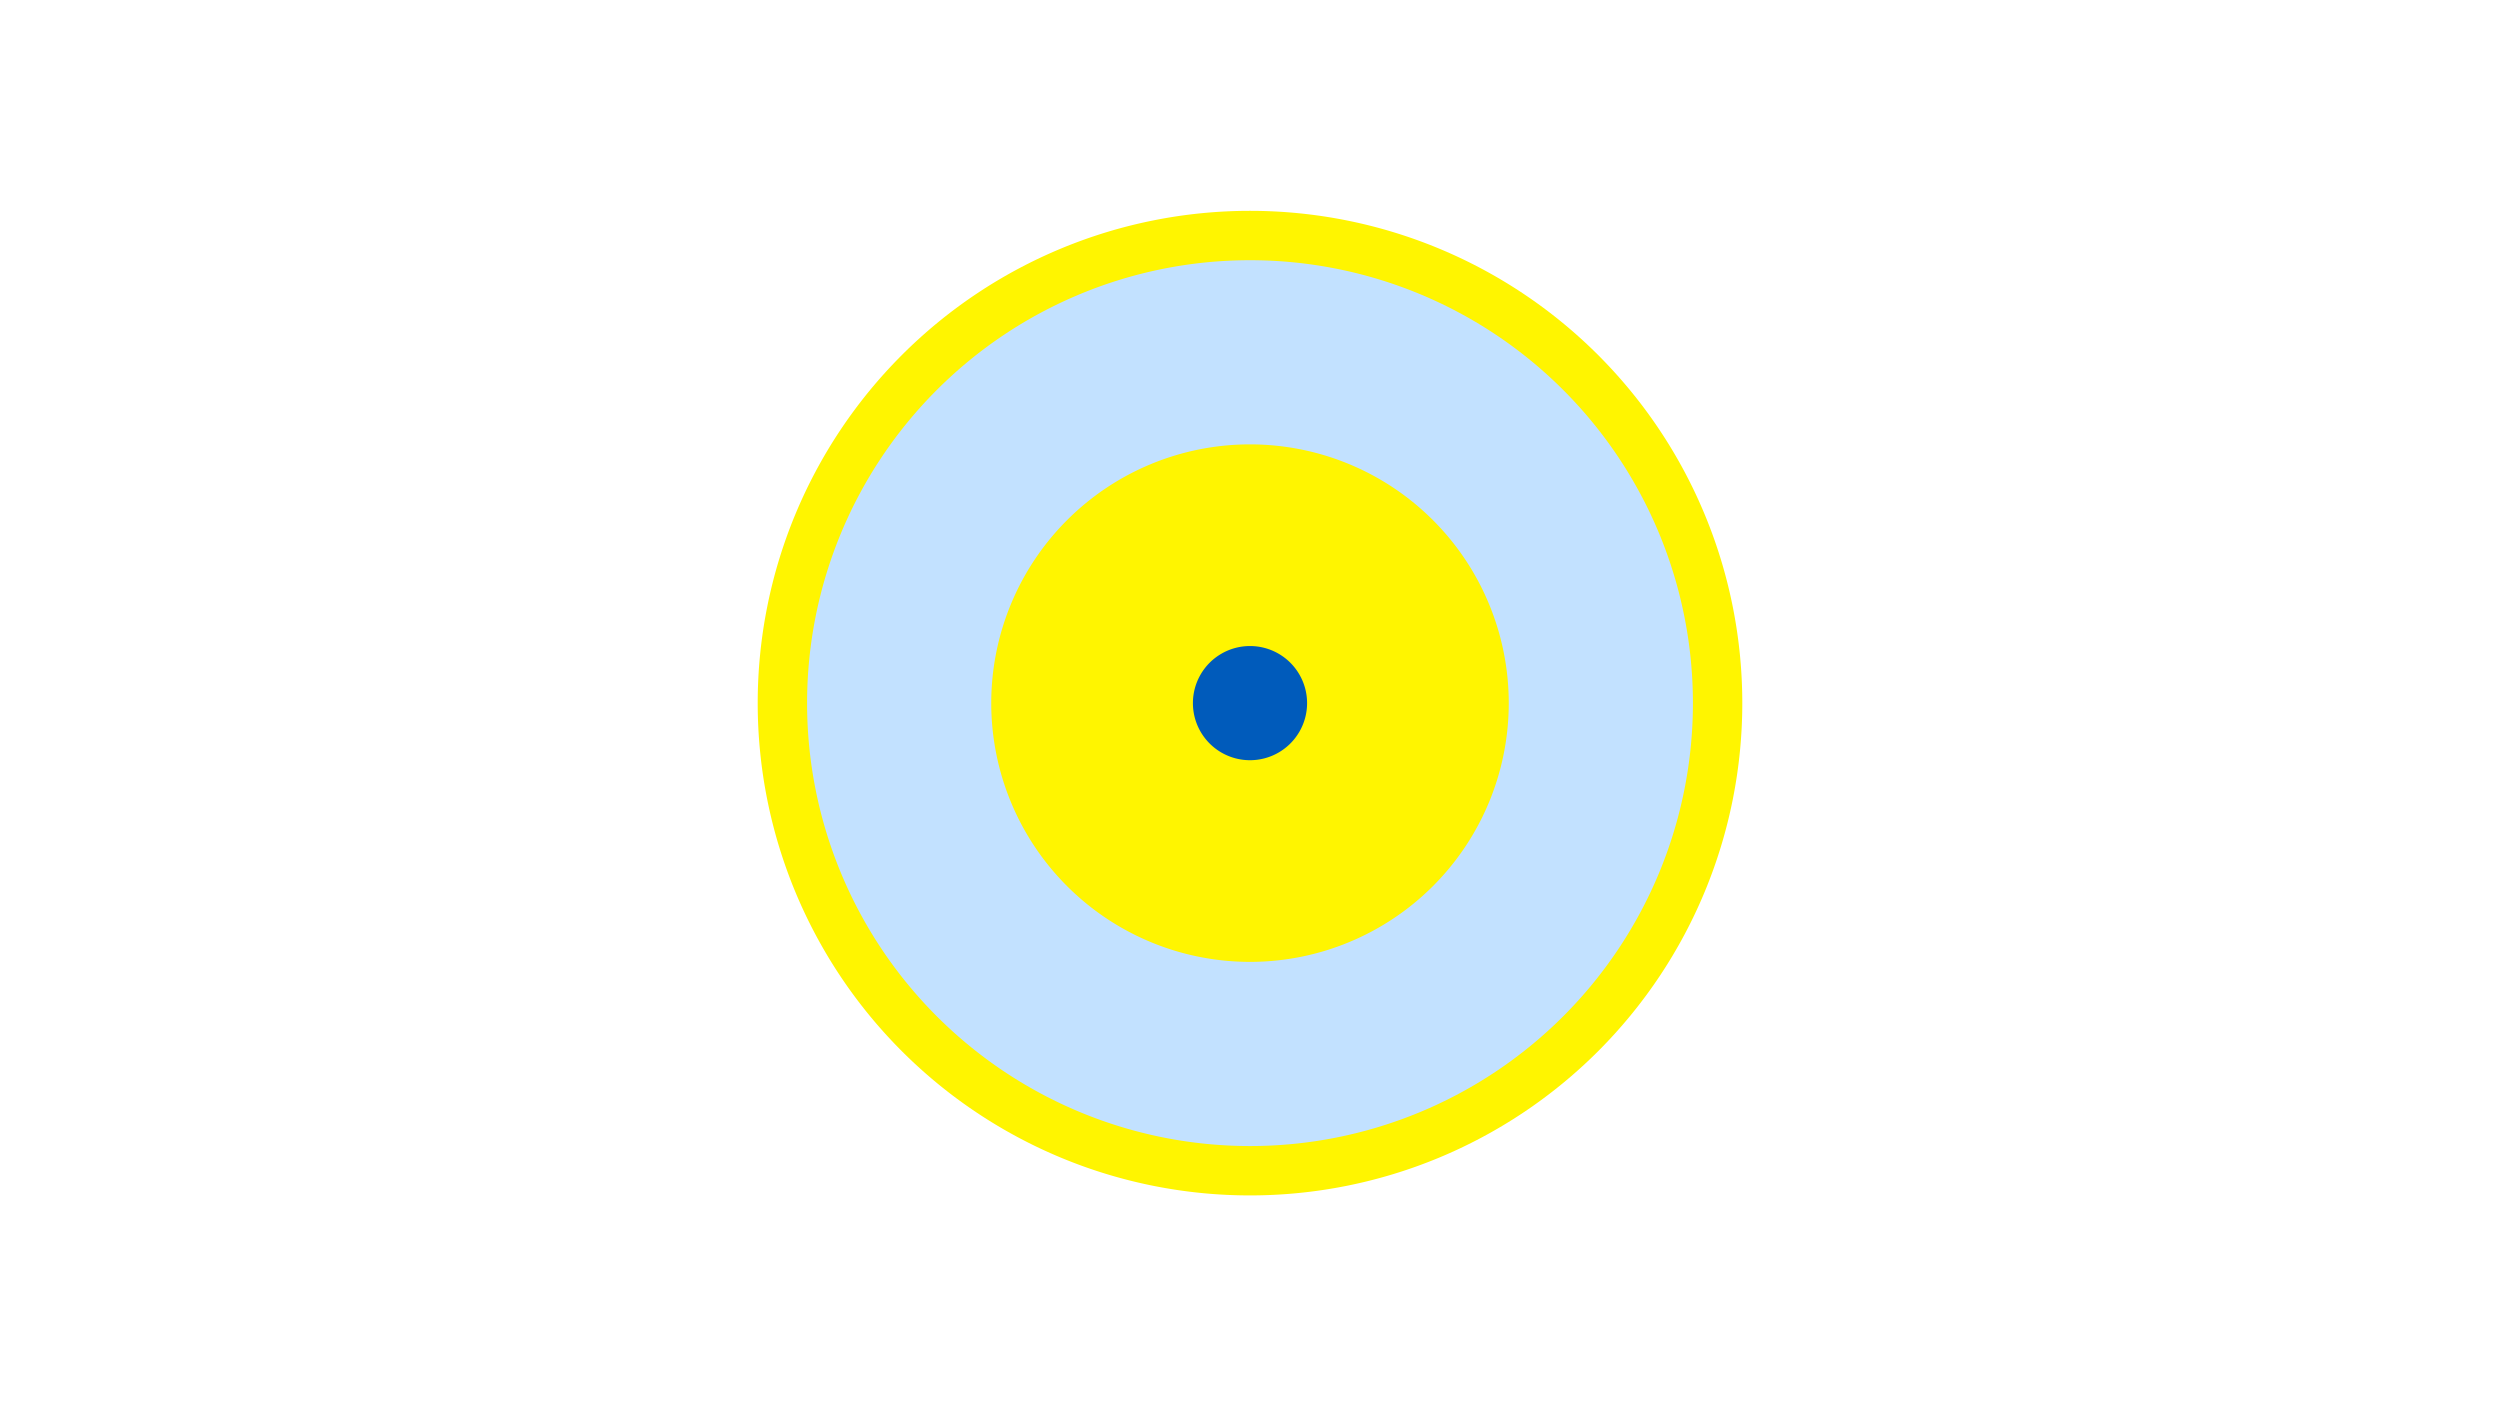 <svg width="1200" height="675" viewBox="-500 -500 1200 675" xmlns="http://www.w3.org/2000/svg"><title>19489-10298592428</title><path d="M-500-500h1200v675h-1200z" fill="#fff"/><path d="M336.3-162.5a236.3 236.3 0 1 1-472.6 0 236.3 236.3 0 1 1 472.6 0z" fill="#fff500"/><path d="M312.6-162.5a212.6 212.6 0 1 1-425.2 0 212.6 212.6 0 1 1 425.2 0z m-336.8 0a124.2 124.2 0 1 0 248.4 0 124.2 124.2 0 1 0-248.4 0z" fill="#c2e1ff"/><path d="M127.4-162.5a27.4 27.4 0 1 1-54.8 0 27.4 27.4 0 1 1 54.8 0z" fill="#005bbb"/></svg>
